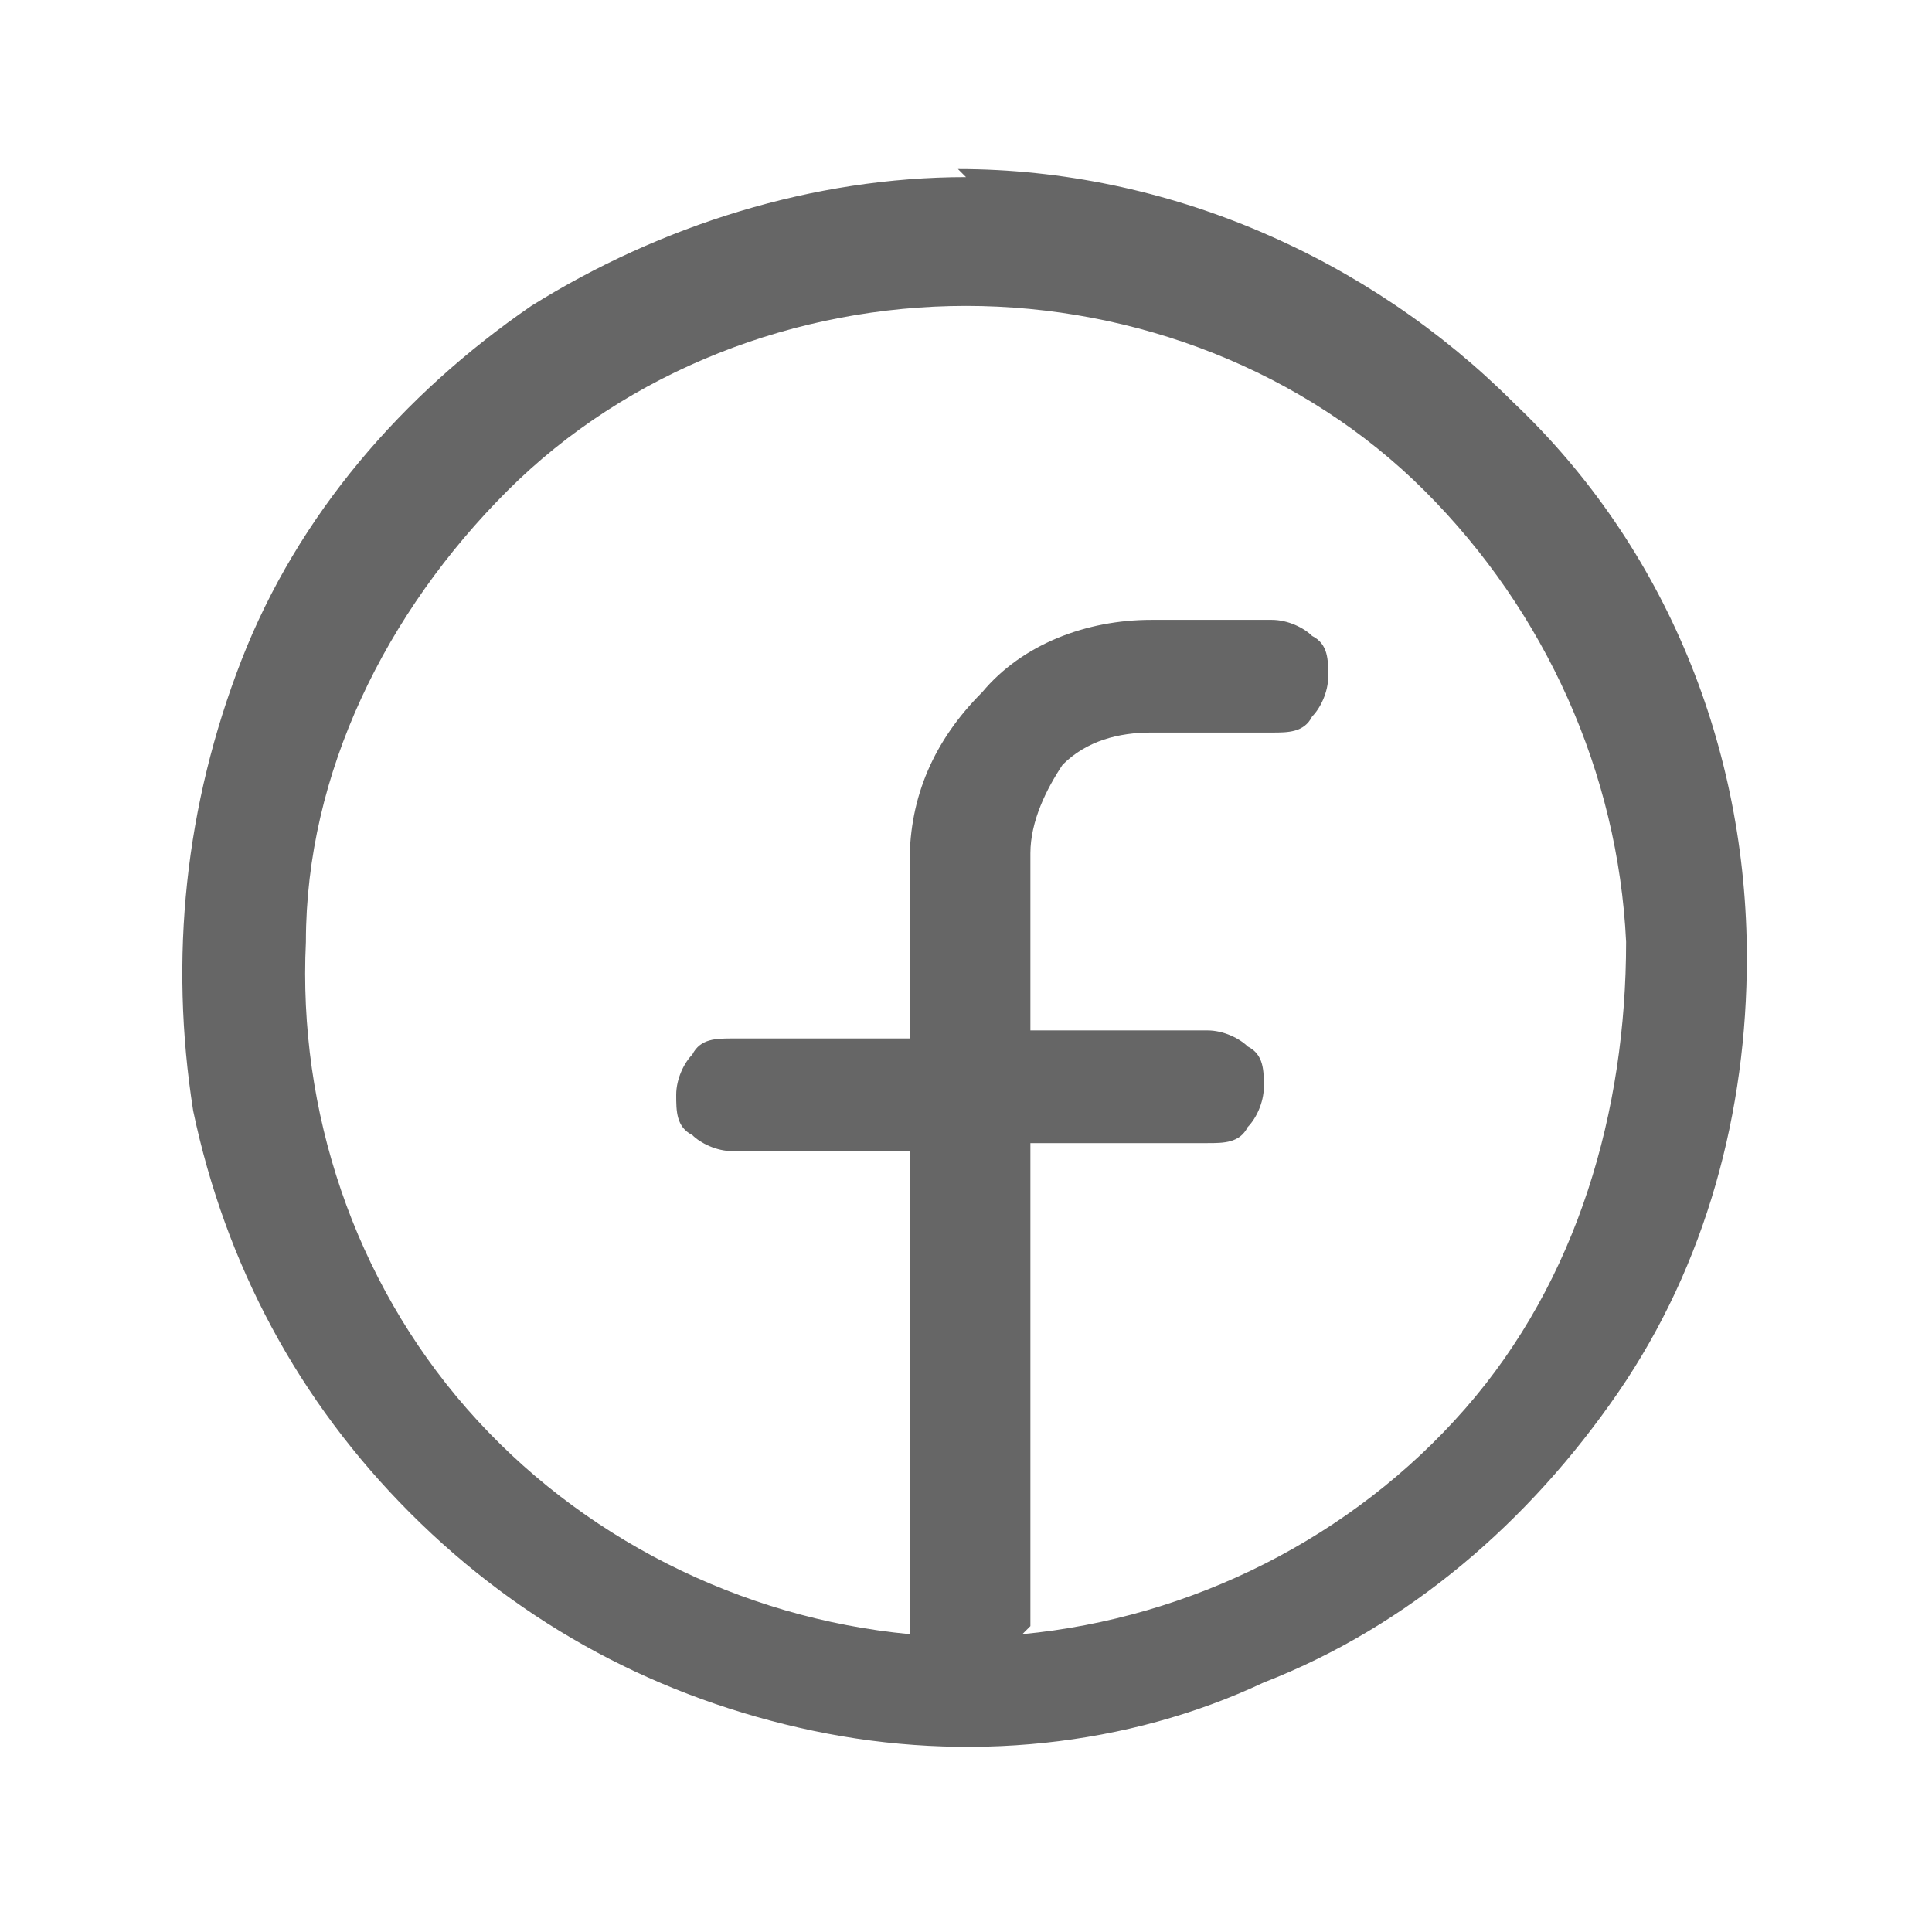<svg data-name="レイヤー_1" xmlns="http://www.w3.org/2000/svg" viewBox="0 0 24 24"><path d="M12 2.2c-1.9 0-3.8.6-5.4 1.6C5 4.9 3.7 6.4 3 8.2c-.7 1.8-.9 3.7-.6 5.6.4 1.9 1.3 3.6 2.7 5 1.4 1.4 3.1 2.3 5 2.7 1.9.4 3.9.2 5.6-.6 1.8-.7 3.3-2 4.4-3.6 1.1-1.6 1.6-3.5 1.6-5.4 0-2.6-1-5.1-2.9-6.9-1.8-1.8-4.3-2.9-6.9-2.9zm.8 18v-6H15c.2 0 .4 0 .5-.2.1-.1.2-.3.2-.5s0-.4-.2-.5c-.1-.1-.3-.2-.5-.2h-2.2v-2.2c0-.4.2-.8.4-1.1.3-.3.7-.4 1.1-.4h1.5c.2 0 .4 0 .5-.2.1-.1.2-.3.2-.5s0-.4-.2-.5c-.1-.1-.3-.2-.5-.2h-1.5c-.8 0-1.6.3-2.1.9-.6.6-.9 1.3-.9 2.1v2.2H9.1c-.2 0-.4 0-.5.2-.1.1-.2.3-.2.5s0 .4.2.5c.1.1.3.2.5.2h2.2v6c-2.1-.2-4.1-1.2-5.5-2.8-1.4-1.6-2.1-3.7-2-5.8 0-2.1 1-4.1 2.5-5.6S9.9 3.8 12 3.8s4.2.8 5.7 2.3c1.5 1.5 2.4 3.5 2.5 5.6 0 2.1-.6 4.2-2 5.8-1.4 1.6-3.4 2.6-5.5 2.8z" fill="#666"/></svg>